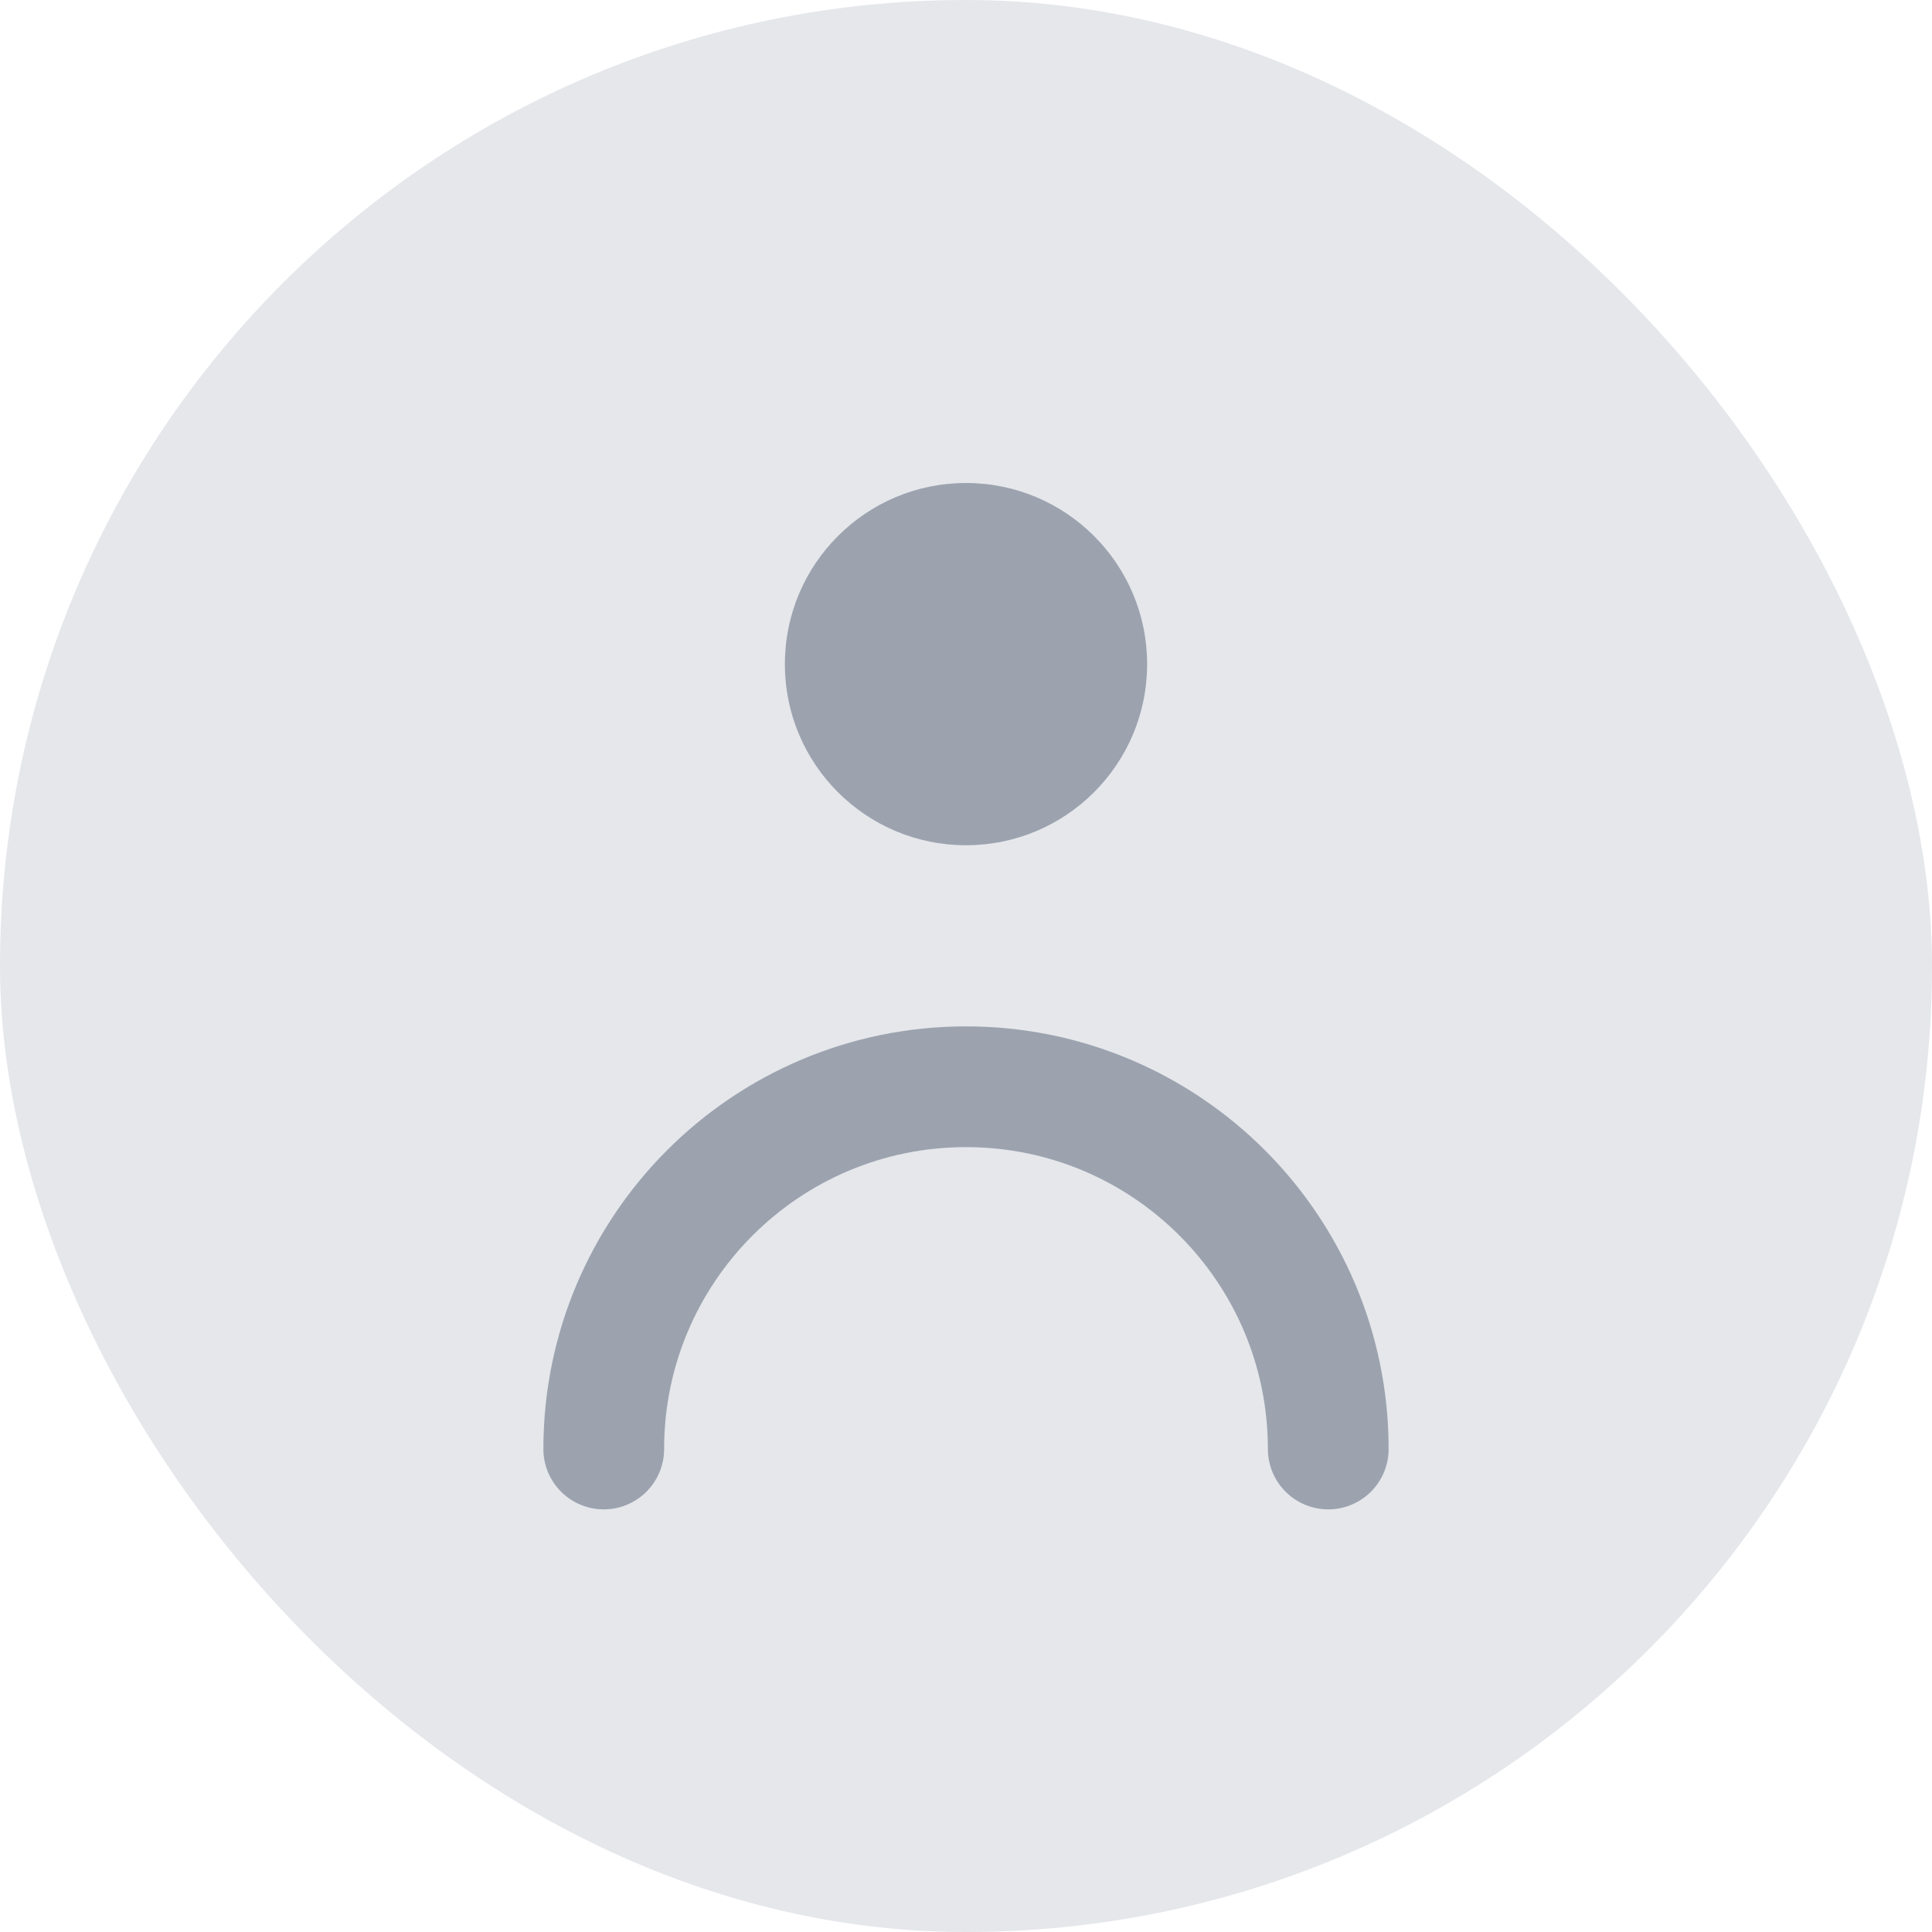 <svg width="32" height="32" viewBox="0 0 32 32" fill="none" xmlns="http://www.w3.org/2000/svg">
  <rect width="32" height="32" rx="16" fill="#E5E7EB"/>
  <path d="M16 8C17.657 8 19 9.343 19 11C19 12.657 17.657 14 16 14C14.343 14 13 12.657 13 11C13 9.343 14.343 8 16 8Z" fill="#9CA3AF"/>
  <path d="M22 24C22 20.686 19.314 18 16 18C12.686 18 10 20.686 10 24" stroke="#9CA3AF" stroke-width="2" stroke-linecap="round"/>
</svg> 